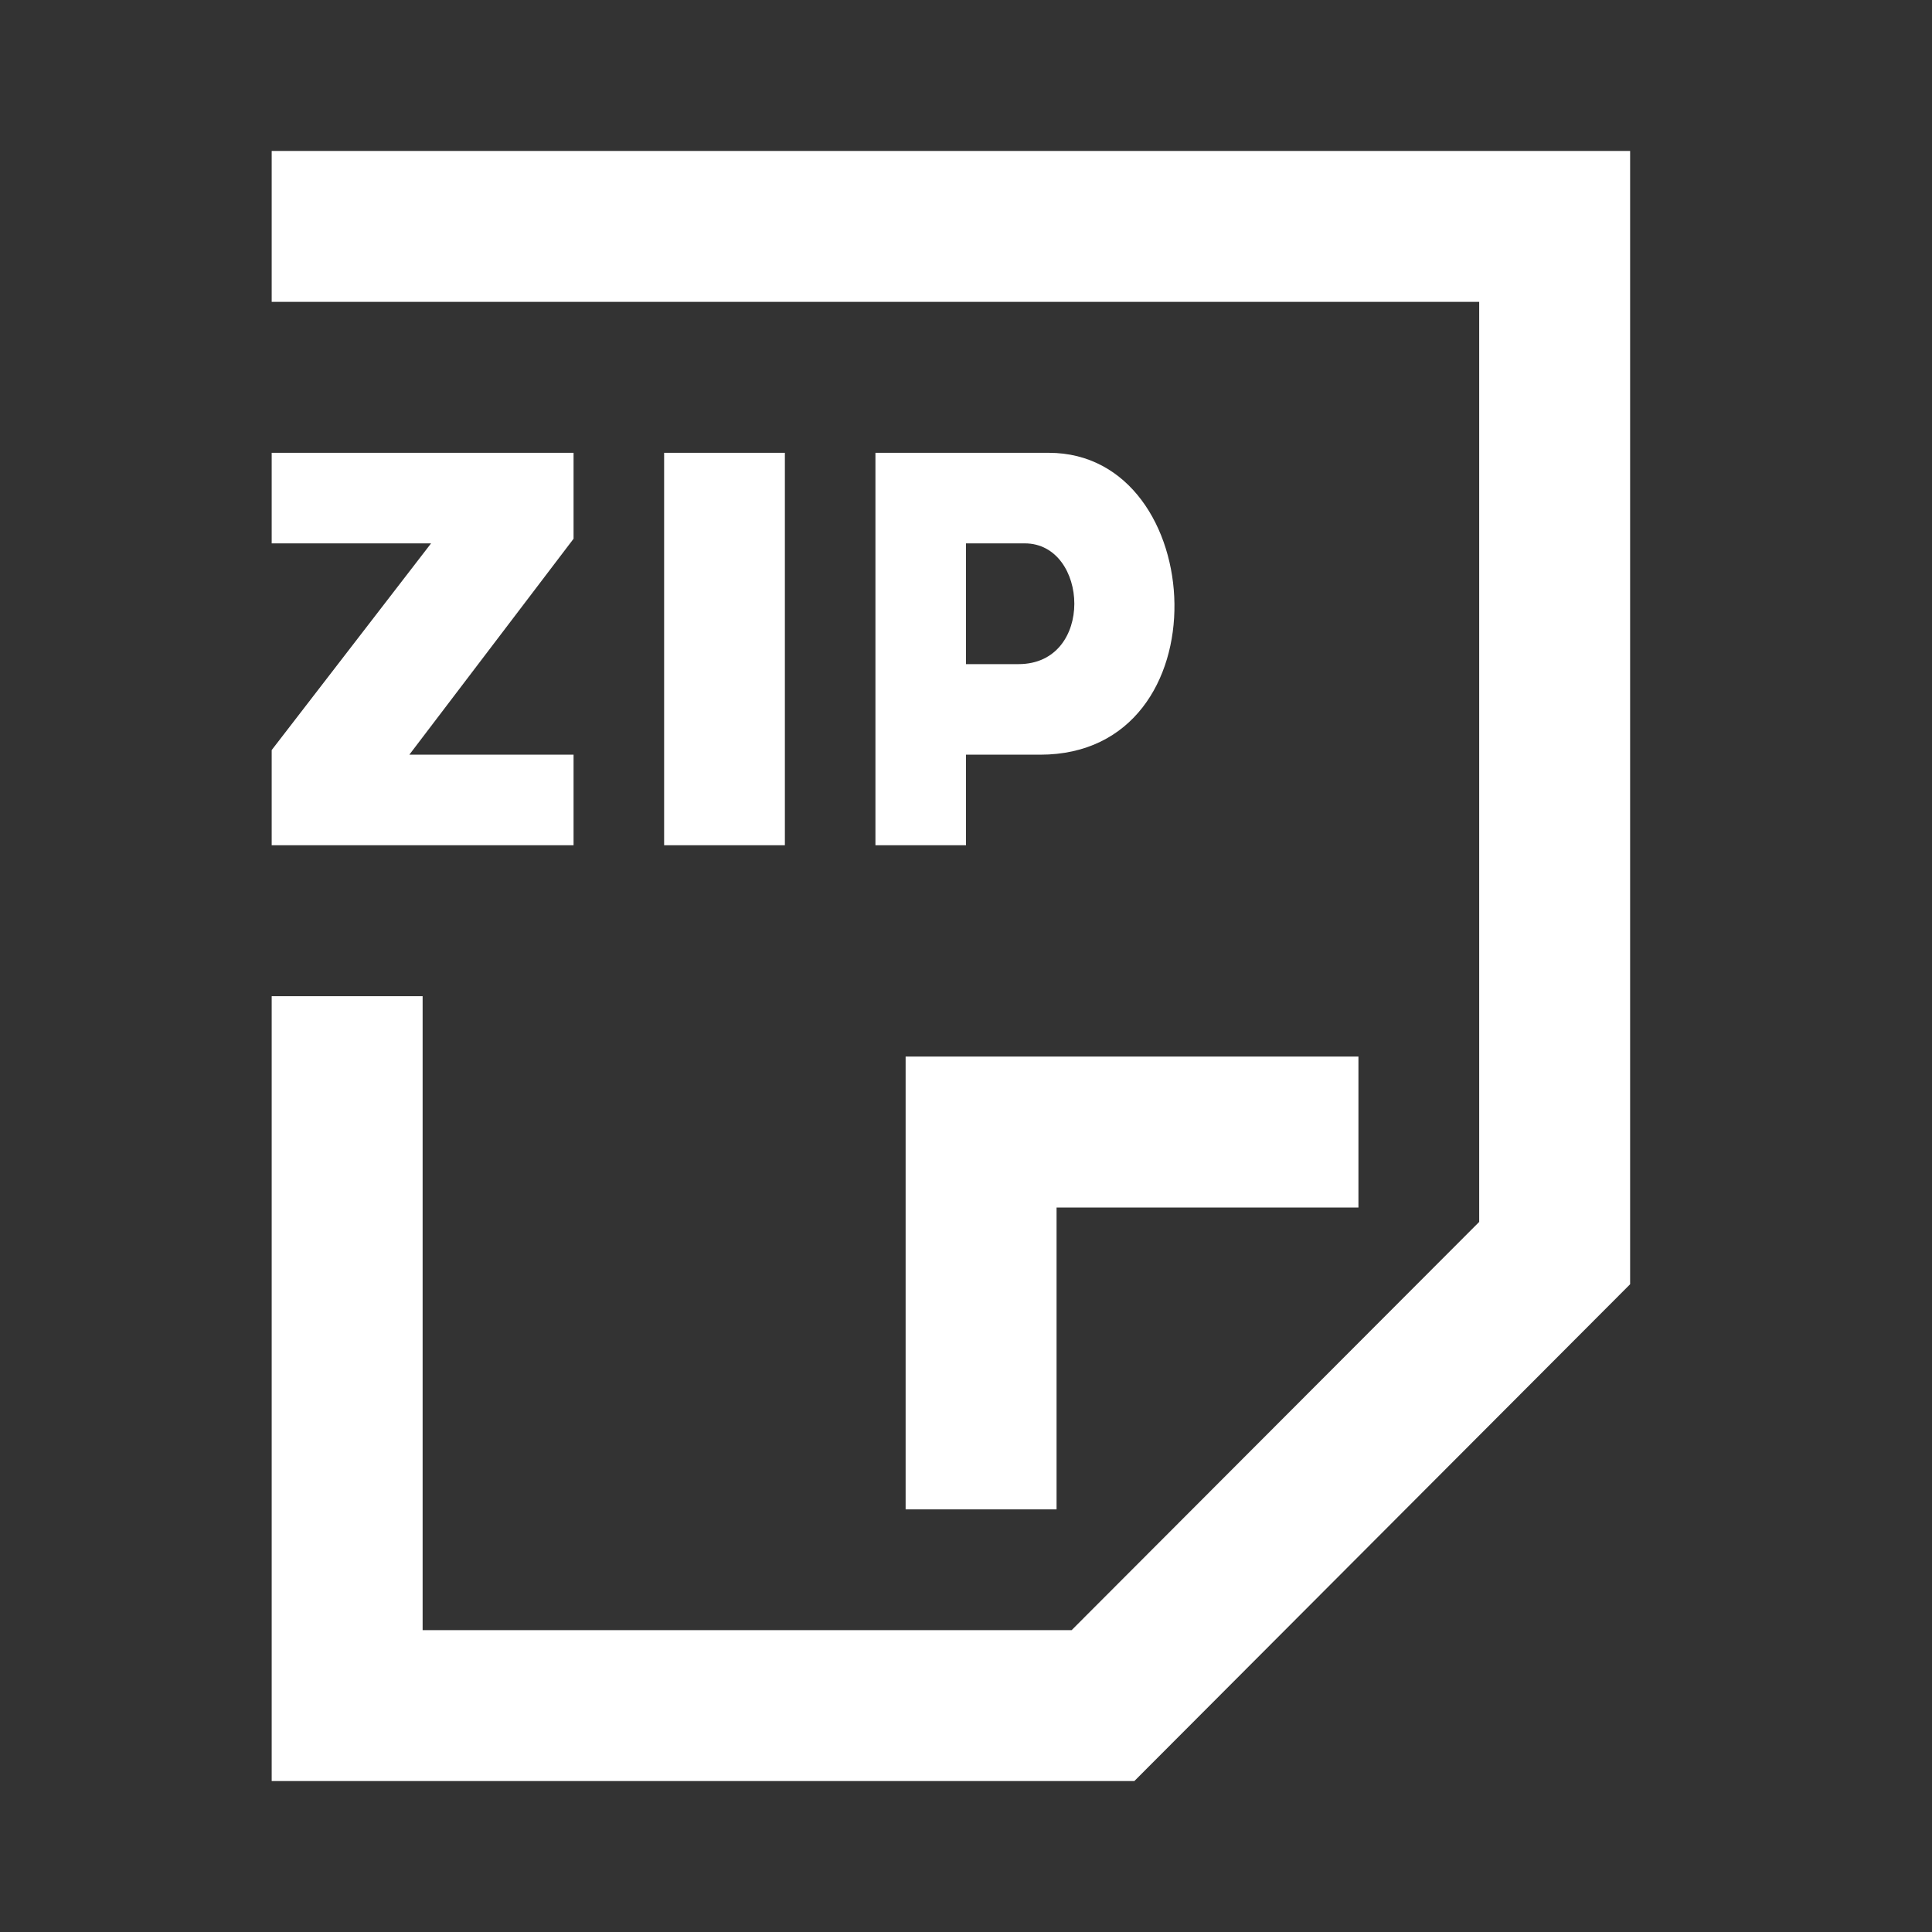 <svg xmlns="http://www.w3.org/2000/svg" xmlns:xlink="http://www.w3.org/1999/xlink" width="32" height="32" class="icon" p-id="11993" t="1582114549151" version="1.1" viewBox="0 0 1024 1024"><rect x="0" y="0" width="1024" height="1024" fill="#333333" stroke="none"/><defs><style type="text/css"/></defs><path fill="#fff" d="M304 400h-87.04L304 285.552V240H144v48h84.48L144 397.552V448h160v-48zM144 80v80h640v487.648L568 864H224V528H144v416h457.216L864 680.672V80H144z m208 160v208h64V240h-64z m203.888 0H464v208h48v-48h39.312c98.4 0 89.856-160 4.576-160z m-16.064 112H512v-64h31.136c33.984 0 37.2 64-3.312 64zM480 800h80V640h160v-80H480v240z" p-id="11994"/></svg>